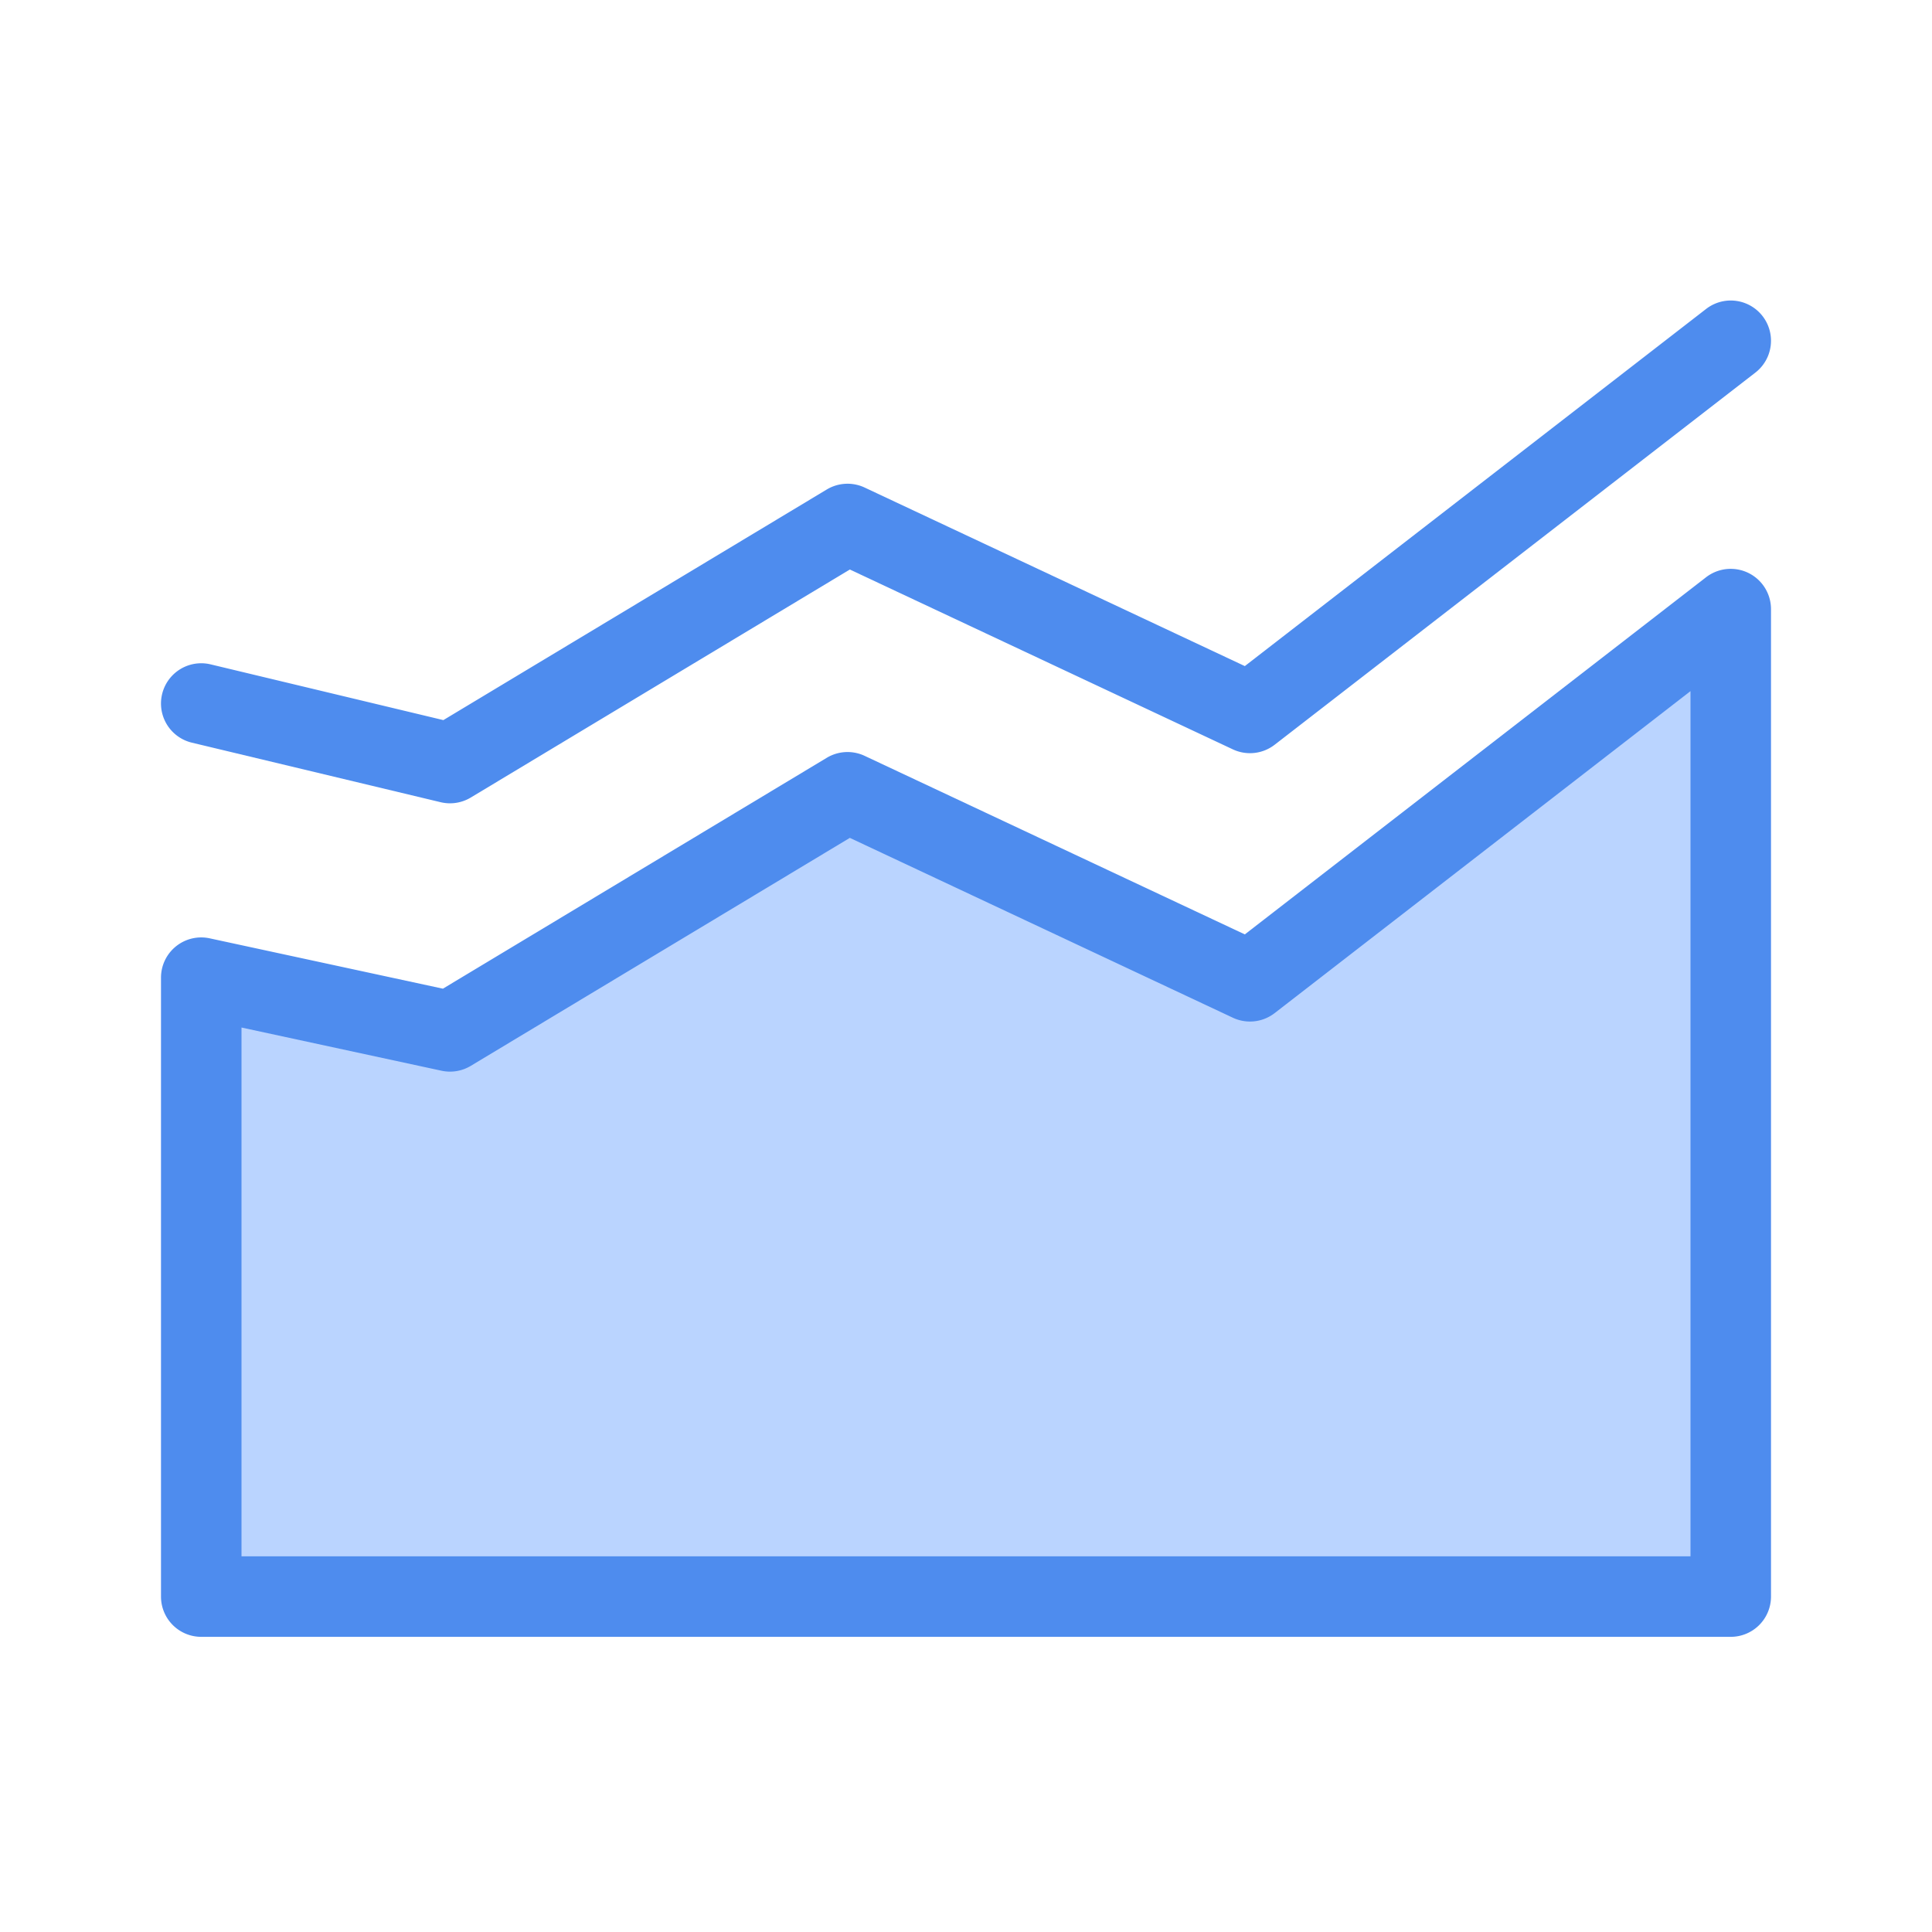 <?xml version="1.0" standalone="no"?><!DOCTYPE svg PUBLIC "-//W3C//DTD SVG 1.1//EN" "http://www.w3.org/Graphics/SVG/1.1/DTD/svg11.dtd"><svg class="icon" width="128px" height="128.00px" viewBox="0 0 1024 1024" version="1.1" xmlns="http://www.w3.org/2000/svg"><path d="M99.556 518.187V853.333h810.667V322.816L658.972 520.092l-211.556-100.167-213.348 126.734z" fill="#BAD4FF" /><path d="M238.521 425.771c-1.664 0-3.328-0.199-4.964-0.583l-131.854-31.559a21.333 21.333 0 1 1 9.927-41.5l123.364 29.54 203.207-122.226a21.362 21.362 0 0 1 20.068-1.038l201.515 94.635 244.494-189.298a21.319 21.319 0 1 1 26.112 33.735l-254.805 197.262a21.376 21.376 0 0 1-22.13 2.446l-203.022-95.332-200.917 120.86a21.404 21.404 0 0 1-10.994 3.058z" fill="#4E8CEE" /><path d="M917.333 867.556h-810.667A21.333 21.333 0 0 1 85.333 846.222V518.187a21.319 21.319 0 0 1 25.828-20.85l123.591 26.681 203.449-122.368a21.362 21.362 0 0 1 20.068-1.038l201.515 94.635 244.494-189.312A21.362 21.362 0 0 1 938.667 322.802V846.222a21.333 21.333 0 0 1-21.333 21.333zM128 824.889h768V366.308l-220.416 170.667a21.376 21.376 0 0 1-22.13 2.446l-203.022-95.332-200.917 120.846a21.348 21.348 0 0 1-15.488 2.574L128 544.612V824.889z" fill="#4E8CEE" /></svg>